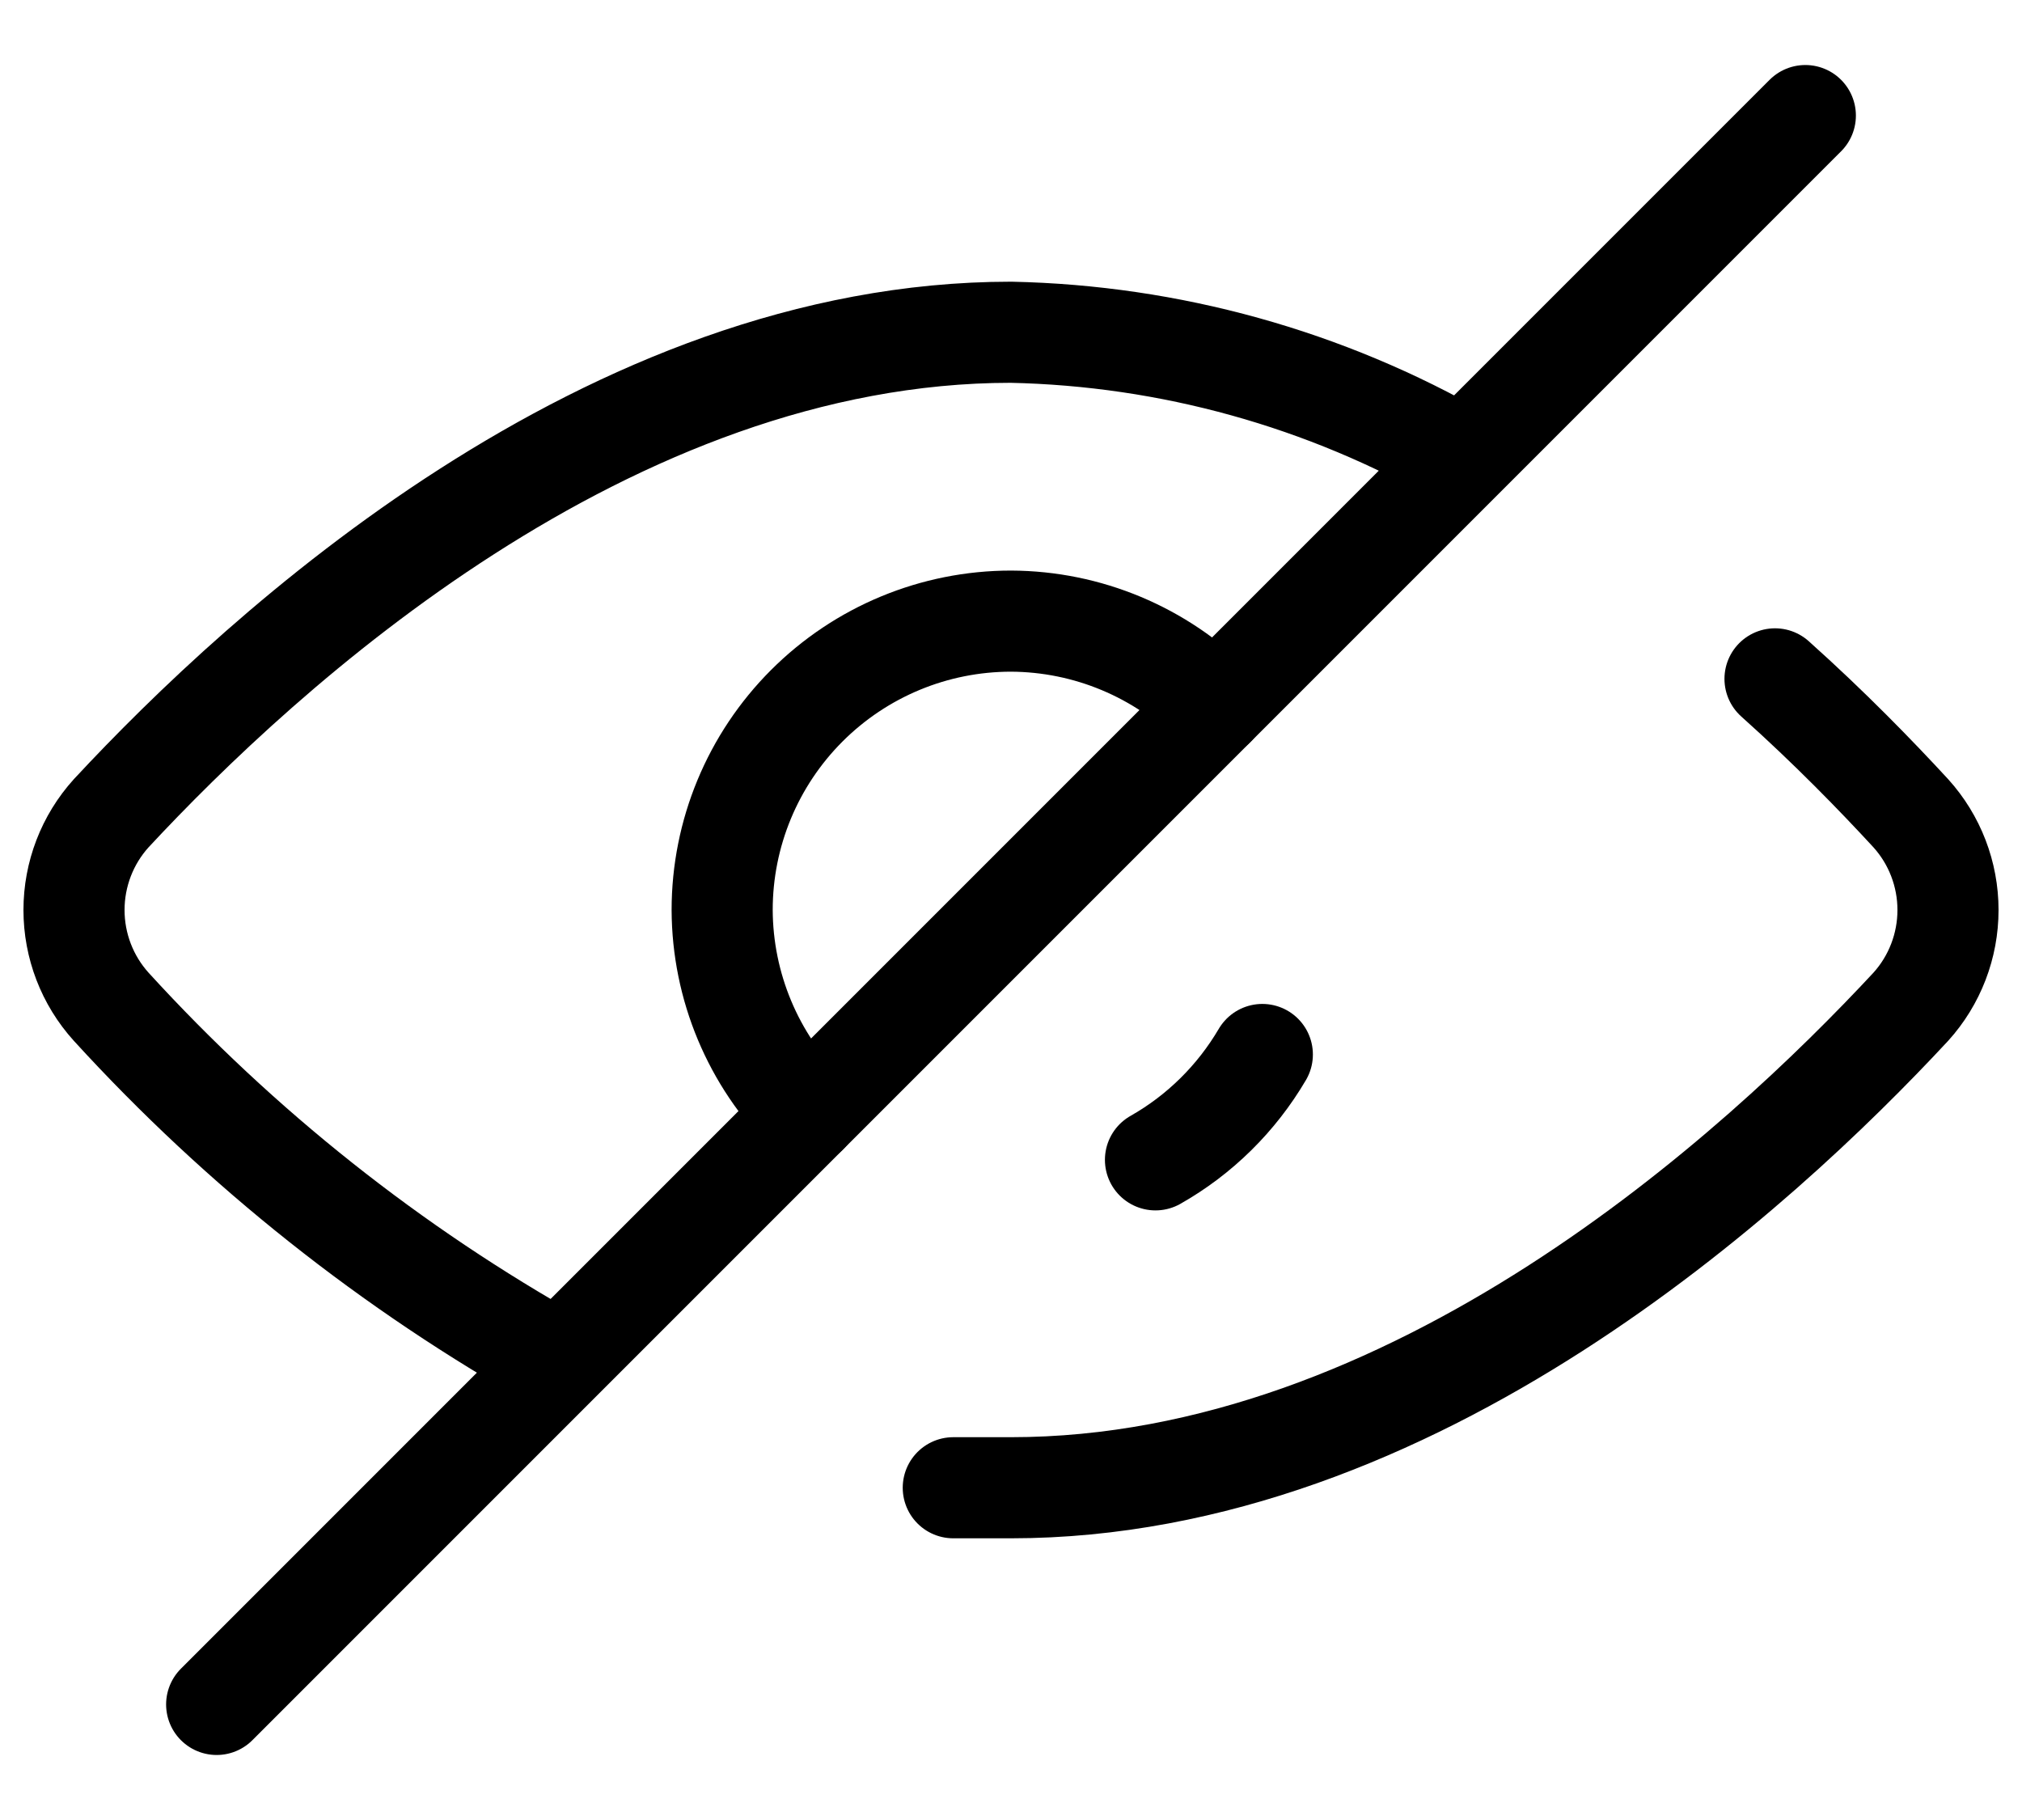 <svg width="20" height="18" viewBox="0 0 20 18" fill="none" xmlns="http://www.w3.org/2000/svg">
<path d="M17.557 6.714C18.1 7.2 18.557 7.671 18.9 8.043C19.137 8.305 19.268 8.646 19.268 9C19.268 9.354 19.137 9.695 18.9 9.957C17.4 11.571 13.986 14.714 10 14.714H9.429M5.529 13.471C3.874 12.545 2.379 11.358 1.1 9.957C0.863 9.695 0.732 9.354 0.732 9C0.732 8.646 0.863 8.305 1.1 8.043C2.6 6.429 6.014 3.286 10 3.286C11.571 3.319 13.109 3.746 14.471 4.529M17.857 1.143L2.143 16.857" stroke="black" stroke-linecap="round" stroke-linejoin="round"/>
<path d="M7.986 11.014C7.449 10.481 7.146 9.757 7.143 9C7.143 8.242 7.444 7.516 7.98 6.98C8.516 6.444 9.242 6.143 10 6.143C10.757 6.146 11.481 6.449 12.014 6.986M12.486 10.429C12.231 10.863 11.867 11.223 11.429 11.471" stroke="black" stroke-linecap="round" stroke-linejoin="round"/>
</svg>
